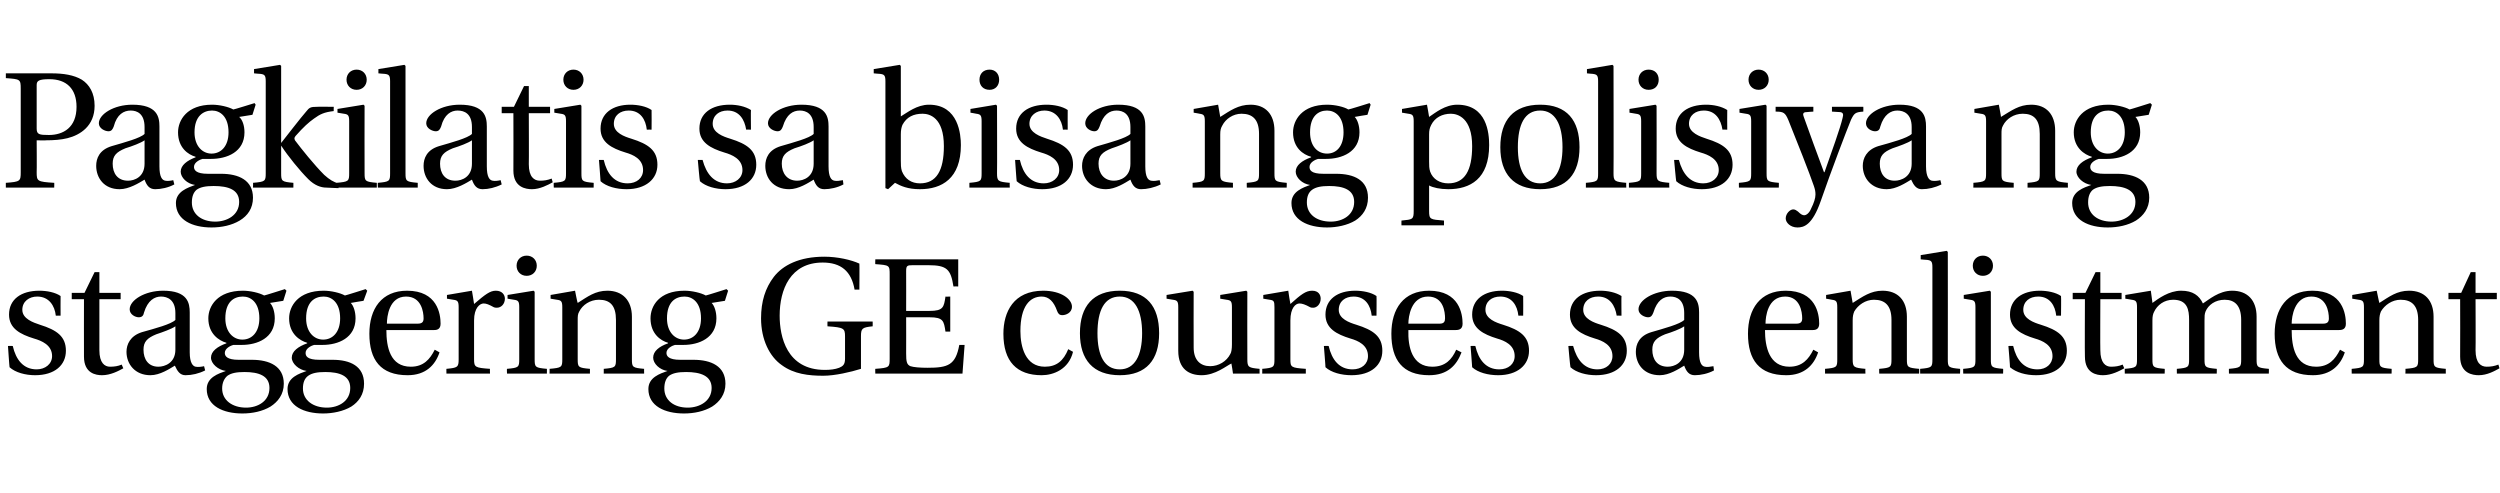 <?xml version="1.0" standalone="no"?>
<!DOCTYPE svg PUBLIC "-//W3C//DTD SVG 1.1//EN" "http://www.w3.org/Graphics/SVG/1.1/DTD/svg11.dtd">
<svg xmlns="http://www.w3.org/2000/svg" version="1.1" width="470.4px" height="92.8px" viewBox="0 -12 470.4 92.8" style="top:-12px">
  <desc>Pagkilatis sa bisa ng polisiya ng staggering GE courses sa enlistment</desc>
  <defs/>
  <g id="Polygon15258">
    <path d="M 2.4 53.1 C 3 55.7 4.4 57.5 6.9 57.5 C 8.5 57.5 9.8 56.5 9.8 55 C 9.8 52.9 7.8 52.1 6.4 51.7 C 3.8 50.9 1.7 49.8 1.7 47.2 C 1.7 44.3 4 42.7 7.4 42.7 C 8.8 42.7 10.4 43 11.4 43.7 C 11.38 43.74 11.4 47.4 11.4 47.4 C 11.4 47.4 10.48 47.37 10.5 47.4 C 10.3 45.5 9.2 43.8 7 43.8 C 5.5 43.8 4.2 44.7 4.2 46.3 C 4.2 48 6.3 48.7 7.5 49.1 C 10.7 50.1 12.4 51.3 12.4 54 C 12.4 56.7 10.3 58.6 6.6 58.6 C 4.8 58.6 2.9 58.1 1.8 57.1 C 1.77 57.13 1.5 53.1 1.5 53.1 C 1.5 53.1 2.36 53.07 2.4 53.1 Z M 13.5 43.1 L 15.9 43.1 L 17.8 39.2 L 18.7 39.2 L 18.7 43.1 L 22.7 43.1 L 22.7 44.3 L 18.7 44.3 C 18.7 44.3 18.69 53.91 18.7 53.9 C 18.7 56.3 19.7 57 20.7 57 C 21.5 57 22.2 56.9 22.9 56.6 C 22.9 56.6 23.2 57.3 23.2 57.3 C 22.3 57.8 20.8 58.6 19.2 58.6 C 18.1 58.6 15.8 58.3 15.8 55.1 C 15.78 55.09 15.8 44.3 15.8 44.3 L 13.5 44.3 L 13.5 43.1 Z M 26.7 50.5 C 29.2 49.8 32.2 49 33 48.2 C 33 48.2 33 46.9 33 46.9 C 33 44.4 31.5 43.8 30.3 43.8 C 29.1 43.8 27.8 44.5 27.1 46.8 C 27 47.3 26.8 47.7 26.1 47.7 C 25.5 47.7 24.4 47.2 24.4 46.2 C 24.4 44.5 27.2 42.7 30.7 42.7 C 35.3 42.7 35.7 45 35.7 46.8 C 35.7 46.8 35.7 54.3 35.7 54.3 C 35.7 56.3 36.3 56.9 36.8 57 C 37.3 57.1 38 57 38.4 56.9 C 38.4 56.9 38.6 57.7 38.6 57.7 C 37.4 58.3 36.1 58.6 34.9 58.6 C 33.9 58.6 33.4 57.9 32.9 56.8 C 31.9 57.4 30.1 58.6 28.3 58.6 C 25.4 58.6 23.8 56.5 23.8 54.2 C 23.8 52.8 24.5 51.2 26.7 50.5 Z M 29.8 57 C 31 57 33 56.3 33 53.8 C 33 53.8 33 49.4 33 49.4 C 32.3 49.9 30.6 50.5 29.4 50.9 C 27.7 51.6 27 52.3 27 53.8 C 27 55.6 27.9 57 29.8 57 Z M 42.5 57.8 C 42.5 57.8 42.5 57.8 42.5 57.8 C 41 57.6 39.7 56.4 39.7 55.3 C 39.7 54.1 40.9 53.2 42.6 52.6 C 42.6 52.6 42.6 52.5 42.6 52.5 C 41.2 52.1 39.2 50.8 39.2 47.9 C 39.2 45.6 40.9 42.7 45.7 42.7 C 47.1 42.7 48.8 43.1 49.7 43.6 C 49.66 43.65 53.6 42.4 53.6 42.4 L 53.9 42.7 L 53.3 44.6 C 53.3 44.6 50.81 44.98 50.8 45 C 51.3 45.5 51.7 46.6 51.7 47.9 C 51.7 51.6 48.4 52.9 45.5 52.9 C 45.1 52.9 44.5 52.9 43.9 52.9 C 43.5 53 42.3 53.5 42.3 54.4 C 42.3 55 42.7 55.7 44.9 55.7 C 44.9 55.7 47.4 55.7 47.4 55.7 C 50.7 55.7 53.4 56.9 53.4 60.2 C 53.4 62.2 52.3 63.6 50.9 64.5 C 49.4 65.4 47.5 65.8 45.6 65.8 C 42 65.8 38.9 64.4 38.9 61.2 C 38.9 59 41.1 58.3 42.5 57.8 Z M 46.3 64.7 C 48.5 64.7 50.7 63.5 50.7 61 C 50.7 58.7 48.7 58 46 58 C 44.5 58 43.5 58.2 42.8 58.7 C 42.2 59.2 41.8 60 41.8 61.1 C 41.8 63.3 43.7 64.7 46.3 64.7 Z M 45.6 51.9 C 47.4 51.9 48.8 50.5 48.8 47.9 C 48.8 44.9 47.2 43.8 45.7 43.8 C 44 43.8 42.4 44.8 42.4 47.9 C 42.4 50.5 43.9 51.9 45.6 51.9 Z M 57.7 57.8 C 57.7 57.8 57.7 57.8 57.7 57.8 C 56.2 57.6 54.9 56.4 54.9 55.3 C 54.9 54.1 56.1 53.2 57.8 52.6 C 57.8 52.6 57.8 52.5 57.8 52.5 C 56.4 52.1 54.4 50.8 54.4 47.9 C 54.4 45.6 56.1 42.7 60.9 42.7 C 62.3 42.7 64 43.1 64.9 43.6 C 64.85 43.65 68.8 42.4 68.8 42.4 L 69.1 42.7 L 68.4 44.6 C 68.4 44.6 66 44.98 66 45 C 66.5 45.5 66.9 46.6 66.9 47.9 C 66.9 51.6 63.6 52.9 60.7 52.9 C 60.3 52.9 59.7 52.9 59.1 52.9 C 58.7 53 57.5 53.5 57.5 54.4 C 57.5 55 57.8 55.7 60.1 55.7 C 60.1 55.7 62.6 55.7 62.6 55.7 C 65.9 55.7 68.5 56.9 68.5 60.2 C 68.5 62.2 67.5 63.6 66.1 64.5 C 64.6 65.4 62.6 65.8 60.8 65.8 C 57.2 65.8 54.1 64.4 54.1 61.2 C 54.1 59 56.3 58.3 57.7 57.8 Z M 61.5 64.7 C 63.7 64.7 65.9 63.5 65.9 61 C 65.9 58.7 63.9 58 61.2 58 C 59.7 58 58.7 58.2 58 58.7 C 57.3 59.2 57 60 57 61.1 C 57 63.3 58.9 64.7 61.5 64.7 Z M 60.8 51.9 C 62.6 51.9 64 50.5 64 47.9 C 64 44.9 62.4 43.8 60.9 43.8 C 59.2 43.8 57.6 44.8 57.6 47.9 C 57.6 50.5 59.1 51.9 60.8 51.9 Z M 76.6 42.7 C 82.3 42.7 82.9 47.1 82.9 48.9 C 82.9 49.9 82.3 50.1 81.7 50.1 C 81.7 50.1 72.7 50.1 72.7 50.1 C 72.7 53.3 73.4 57 77.3 57 C 79.7 57 80.9 55.6 81.8 53.8 C 81.8 53.8 82.7 54.3 82.7 54.3 C 81.9 56.7 80.1 58.6 76.7 58.6 C 71.6 58.6 69.5 55.7 69.5 50.8 C 69.5 46.1 71.8 42.7 76.6 42.7 Z M 78.6 48.9 C 79.5 48.9 79.7 48.5 79.7 47.9 C 79.7 46.7 79.3 43.8 76.4 43.8 C 73.2 43.8 72.8 47.6 72.8 48.9 C 72.8 48.9 78.6 48.9 78.6 48.9 Z M 84 57.4 C 86.1 57.2 86.3 57.1 86.3 55.6 C 86.3 55.6 86.3 45.8 86.3 45.8 C 86.3 44.7 86.1 44.5 85.3 44.4 C 85.31 44.39 84.1 44.2 84.1 44.2 L 84.1 43.5 L 88.8 42.7 C 88.8 42.7 89.22 45.17 89.2 45.2 C 91.3 43.4 92.2 42.7 93.3 42.7 C 94.5 42.7 95 43.5 95 44.2 C 95 45.2 94.3 45.9 93.5 45.9 C 93.4 45.9 93.1 45.9 92.9 45.8 C 92 45.3 91.5 45.1 91 45.1 C 90.3 45.1 89.2 45.9 89.2 48.3 C 89.2 48.3 89.2 55.6 89.2 55.6 C 89.2 57.1 89.4 57.2 92.2 57.4 C 92.16 57.35 92.2 58.3 92.2 58.3 L 84 58.3 C 84 58.3 83.98 57.35 84 57.4 Z M 99.1 36.1 C 100.2 36.1 101 36.9 101 38 C 101 39.1 100.2 39.9 99.1 39.9 C 98 39.9 97.2 39.1 97.2 38 C 97.2 36.9 98 36.1 99.1 36.1 Z M 95.4 57.4 C 97.6 57.2 97.7 57.1 97.7 55.6 C 97.7 55.6 97.7 45.8 97.7 45.8 C 97.7 44.7 97.5 44.5 96.7 44.4 C 96.69 44.39 95.5 44.2 95.5 44.2 L 95.5 43.5 L 100.4 42.7 L 100.6 42.9 C 100.6 42.9 100.59 55.55 100.6 55.6 C 100.6 57.1 100.7 57.2 102.9 57.4 C 102.92 57.35 102.9 58.3 102.9 58.3 L 95.4 58.3 C 95.4 58.3 95.35 57.35 95.4 57.4 Z M 103.4 57.4 C 105.7 57.2 105.8 57.1 105.8 55.6 C 105.8 55.6 105.8 45.8 105.8 45.8 C 105.8 44.7 105.6 44.5 104.8 44.4 C 104.78 44.39 103.6 44.2 103.6 44.2 L 103.6 43.5 L 108.2 42.7 C 108.2 42.7 108.65 45.04 108.7 45 C 110.6 43.8 112 42.7 114.3 42.7 C 117.1 42.7 118.9 44.5 118.9 47.6 C 118.9 47.6 118.9 55.6 118.9 55.6 C 118.9 57.1 119 57.2 121.2 57.4 C 121.18 57.35 121.2 58.3 121.2 58.3 L 113.6 58.3 C 113.6 58.3 113.61 57.35 113.6 57.4 C 115.8 57.2 115.9 57.1 115.9 55.6 C 115.9 55.6 115.9 48.2 115.9 48.2 C 115.9 45.5 114.8 44.4 112.7 44.4 C 111 44.4 109.6 45.4 109 46.6 C 108.7 47.1 108.7 47.5 108.7 48.3 C 108.7 48.3 108.7 55.6 108.7 55.6 C 108.7 57.1 108.8 57.2 111 57.4 C 111.01 57.35 111 58.3 111 58.3 L 103.4 58.3 C 103.4 58.3 103.44 57.35 103.4 57.4 Z M 125.6 57.8 C 125.6 57.8 125.6 57.8 125.6 57.8 C 124.1 57.6 122.9 56.4 122.9 55.3 C 122.9 54.1 124 53.2 125.7 52.6 C 125.7 52.6 125.7 52.5 125.7 52.5 C 124.3 52.1 122.4 50.8 122.4 47.9 C 122.4 45.6 124 42.7 128.8 42.7 C 130.2 42.7 131.9 43.1 132.8 43.6 C 132.77 43.65 136.7 42.4 136.7 42.4 L 137 42.7 L 136.4 44.6 C 136.4 44.6 133.92 44.98 133.9 45 C 134.4 45.5 134.8 46.6 134.8 47.9 C 134.8 51.6 131.5 52.9 128.6 52.9 C 128.2 52.9 127.6 52.9 127 52.9 C 126.6 53 125.4 53.5 125.4 54.4 C 125.4 55 125.8 55.7 128 55.7 C 128 55.7 130.5 55.7 130.5 55.7 C 133.8 55.7 136.5 56.9 136.5 60.2 C 136.5 62.2 135.4 63.6 134 64.5 C 132.5 65.4 130.6 65.8 128.7 65.8 C 125.1 65.8 122 64.4 122 61.2 C 122 59 124.2 58.3 125.6 57.8 Z M 129.4 64.7 C 131.6 64.7 133.9 63.5 133.9 61 C 133.9 58.7 131.8 58 129.1 58 C 127.6 58 126.6 58.2 125.9 58.7 C 125.3 59.2 125 60 125 61.1 C 125 63.3 126.8 64.7 129.4 64.7 Z M 128.7 51.9 C 130.5 51.9 131.9 50.5 131.9 47.9 C 131.9 44.9 130.3 43.8 128.8 43.8 C 127.1 43.8 125.5 44.8 125.5 47.9 C 125.5 50.5 127 51.9 128.7 51.9 Z M 145.6 40.1 C 147.3 37.9 150.4 36.3 155.1 36.3 C 157.6 36.3 160.2 36.9 161.7 37.6 C 161.74 37.6 161.7 42.5 161.7 42.5 C 161.7 42.5 160.81 42.47 160.8 42.5 C 160.2 39 158.2 37.4 154.8 37.4 C 148.7 37.4 146.7 42.5 146.7 47.4 C 146.7 51.3 148 57.6 155.2 57.6 C 156.2 57.6 157.1 57.5 157.9 57.2 C 158.6 56.9 159 56.6 159 55.5 C 159 55.5 159 51.3 159 51.3 C 159 49.8 158.8 49.6 155.7 49.4 C 155.67 49.38 155.7 48.5 155.7 48.5 L 164.2 48.5 C 164.2 48.5 164.22 49.38 164.2 49.4 C 162.2 49.6 162 49.8 162 51.3 C 162 51.3 162 57.4 162 57.4 C 160.1 58 157.1 58.7 154.9 58.7 C 152.2 58.7 149.4 58.4 147.1 56.7 C 144.8 55.1 143.2 51.9 143.2 47.9 C 143.2 44.7 144 42.2 145.6 40.1 Z M 164.7 57.4 C 167.4 57.2 167.4 57.1 167.4 55.4 C 167.4 55.4 167.4 39.7 167.4 39.7 C 167.4 37.9 167.4 37.9 164.7 37.7 C 164.66 37.7 164.7 36.8 164.7 36.8 L 180.3 36.8 L 180.3 41.9 C 180.3 41.9 179.38 41.88 179.4 41.9 C 178.9 38.7 178.2 37.9 174.7 37.9 C 174.7 37.9 171.7 37.9 171.7 37.9 C 170.7 37.9 170.5 38 170.5 39 C 170.52 39 170.5 46.5 170.5 46.5 C 170.5 46.5 174.86 46.5 174.9 46.5 C 177.5 46.5 177.6 45.8 177.9 43.8 C 177.89 43.84 178.8 43.8 178.8 43.8 L 178.8 50.4 C 178.8 50.4 177.89 50.38 177.9 50.4 C 177.6 48.4 177.5 47.7 174.9 47.7 C 174.86 47.68 170.5 47.7 170.5 47.7 C 170.5 47.7 170.52 54.53 170.5 54.5 C 170.5 56 170.6 56.6 171.3 56.9 C 171.9 57.1 173.1 57.2 174.5 57.2 C 178.4 57.2 179.8 56.7 180.5 52.9 C 180.53 52.89 181.5 52.9 181.5 52.9 L 181.1 58.3 L 164.7 58.3 C 164.7 58.3 164.66 57.35 164.7 57.4 Z M 196.3 42.7 C 199.7 42.7 201.7 44.3 201.7 45.7 C 201.7 46.9 200.5 47.3 199.9 47.3 C 199.3 47.3 199.1 47 198.9 46.5 C 198.3 44.8 197.4 43.8 196 43.8 C 193.8 43.8 192 45.6 192 50.3 C 192 53.2 192.9 57 196.6 57 C 198.8 57 200.1 55.9 201 53.7 C 201 53.7 201.9 54.2 201.9 54.2 C 201.1 57.5 198.2 58.6 196 58.6 C 191.3 58.6 188.8 56 188.8 50.8 C 188.8 46.7 190.7 42.7 196.3 42.7 Z M 210.7 42.7 C 215.7 42.7 218.1 45.6 218.1 50.7 C 218.1 55.7 215.7 58.6 210.7 58.6 C 205.7 58.6 203.2 55.7 203.2 50.7 C 203.2 45.6 205.7 42.7 210.7 42.7 Z M 210.7 57.5 C 213.5 57.5 214.9 54.9 214.9 50.7 C 214.9 46.4 213.5 43.8 210.7 43.8 C 207.8 43.8 206.5 46.4 206.5 50.7 C 206.5 54.9 207.8 57.5 210.7 57.5 Z M 219.5 43.5 L 224.4 42.7 L 224.6 42.9 C 224.6 42.9 224.57 53.41 224.6 53.4 C 224.6 55.8 225.9 56.9 227.7 56.9 C 229.3 56.9 230.8 56 231.5 54.6 C 231.7 54.3 231.8 53.6 231.8 52.8 C 231.8 52.8 231.8 45.8 231.8 45.8 C 231.8 44.7 231.6 44.5 230.8 44.4 C 230.77 44.39 229.6 44.2 229.6 44.2 L 229.6 43.5 L 234.5 42.7 L 234.7 42.9 C 234.7 42.9 234.67 55.55 234.7 55.6 C 234.7 57.1 234.9 57.2 237 57.4 C 237 57.35 237 58.3 237 58.3 L 232 58.3 C 232 58.3 231.73 56.39 231.7 56.4 C 230.8 56.8 228.7 58.6 226.1 58.6 C 223.8 58.6 221.7 57.5 221.7 54 C 221.7 54 221.7 45.8 221.7 45.8 C 221.7 44.7 221.5 44.5 220.7 44.4 C 220.66 44.39 219.5 44.2 219.5 44.2 L 219.5 43.5 Z M 237.5 57.4 C 239.7 57.2 239.8 57.1 239.8 55.6 C 239.8 55.6 239.8 45.8 239.8 45.8 C 239.8 44.7 239.7 44.5 238.9 44.4 C 238.86 44.39 237.7 44.2 237.7 44.2 L 237.7 43.5 L 242.4 42.7 C 242.4 42.7 242.76 45.17 242.8 45.2 C 244.8 43.4 245.7 42.7 246.9 42.7 C 248.1 42.7 248.5 43.5 248.5 44.2 C 248.5 45.2 247.8 45.9 247.1 45.9 C 246.9 45.9 246.7 45.9 246.5 45.8 C 245.6 45.3 245 45.1 244.5 45.1 C 243.8 45.1 242.8 45.9 242.8 48.3 C 242.8 48.3 242.8 55.6 242.8 55.6 C 242.8 57.1 242.9 57.2 245.7 57.4 C 245.71 57.35 245.7 58.3 245.7 58.3 L 237.5 58.3 C 237.5 58.3 237.52 57.35 237.5 57.4 Z M 250 53.1 C 250.6 55.7 252 57.5 254.5 57.5 C 256.2 57.5 257.4 56.5 257.4 55 C 257.4 52.9 255.5 52.1 254.1 51.7 C 251.5 50.9 249.4 49.8 249.4 47.2 C 249.4 44.3 251.7 42.7 255 42.7 C 256.4 42.7 258 43 259 43.7 C 259.04 43.74 259 47.4 259 47.4 C 259 47.4 258.14 47.37 258.1 47.4 C 257.9 45.5 256.9 43.8 254.7 43.8 C 253.1 43.8 251.9 44.7 251.9 46.3 C 251.9 48 253.9 48.7 255.2 49.1 C 258.4 50.1 260.1 51.3 260.1 54 C 260.1 56.7 258 58.6 254.3 58.6 C 252.4 58.6 250.5 58.1 249.4 57.1 C 249.43 57.13 249.1 53.1 249.1 53.1 C 249.1 53.1 250.02 53.07 250 53.1 Z M 268.9 42.7 C 274.6 42.7 275.2 47.1 275.2 48.9 C 275.2 49.9 274.6 50.1 273.9 50.1 C 273.9 50.1 265 50.1 265 50.1 C 264.9 53.3 265.7 57 269.5 57 C 272 57 273.2 55.6 274 53.8 C 274 53.8 275 54.3 275 54.3 C 274.1 56.7 272.4 58.6 268.9 58.6 C 263.9 58.6 261.8 55.7 261.8 50.8 C 261.8 46.1 264.1 42.7 268.9 42.7 Z M 270.9 48.9 C 271.7 48.9 271.9 48.5 271.9 47.9 C 271.9 46.7 271.6 43.8 268.7 43.8 C 265.5 43.8 265 47.6 265 48.9 C 265 48.9 270.9 48.9 270.9 48.9 Z M 277.6 53.1 C 278.2 55.7 279.6 57.5 282.1 57.5 C 283.8 57.5 285 56.5 285 55 C 285 52.9 283.1 52.1 281.7 51.7 C 279.1 50.9 277 49.8 277 47.2 C 277 44.3 279.3 42.7 282.6 42.7 C 284 42.7 285.6 43 286.6 43.7 C 286.63 43.74 286.6 47.4 286.6 47.4 C 286.6 47.4 285.73 47.37 285.7 47.4 C 285.5 45.5 284.5 43.8 282.3 43.8 C 280.7 43.8 279.5 44.7 279.5 46.3 C 279.5 48 281.5 48.7 282.8 49.1 C 286 50.1 287.7 51.3 287.7 54 C 287.7 56.7 285.5 58.6 281.9 58.6 C 280 58.6 278.1 58.1 277 57.1 C 277.02 57.13 276.7 53.1 276.7 53.1 C 276.7 53.1 277.61 53.07 277.6 53.1 Z M 296 53.1 C 296.7 55.7 298.1 57.5 300.6 57.5 C 302.2 57.5 303.4 56.5 303.4 55 C 303.4 52.9 301.5 52.1 300.1 51.7 C 297.5 50.9 295.4 49.8 295.4 47.2 C 295.4 44.3 297.7 42.7 301.1 42.7 C 302.5 42.7 304 43 305.1 43.7 C 305.06 43.74 305.1 47.4 305.1 47.4 C 305.1 47.4 304.16 47.37 304.2 47.4 C 303.9 45.5 302.9 43.8 300.7 43.8 C 299.1 43.8 297.9 44.7 297.9 46.3 C 297.9 48 299.9 48.7 301.2 49.1 C 304.4 50.1 306.1 51.3 306.1 54 C 306.1 56.7 304 58.6 300.3 58.6 C 298.5 58.6 296.6 58.1 295.5 57.1 C 295.45 57.13 295.1 53.1 295.1 53.1 C 295.1 53.1 296.04 53.07 296 53.1 Z M 310.7 50.5 C 313.1 49.8 316.1 49 316.9 48.2 C 316.9 48.2 316.9 46.9 316.9 46.9 C 316.9 44.4 315.5 43.8 314.3 43.8 C 313 43.8 311.8 44.5 311.1 46.8 C 310.9 47.3 310.7 47.7 310.1 47.7 C 309.5 47.7 308.3 47.2 308.3 46.2 C 308.3 44.5 311.1 42.7 314.6 42.7 C 319.3 42.7 319.7 45 319.7 46.8 C 319.7 46.8 319.7 54.3 319.7 54.3 C 319.7 56.3 320.2 56.9 320.8 57 C 321.2 57.1 321.9 57 322.4 56.9 C 322.4 56.9 322.5 57.7 322.5 57.7 C 321.4 58.3 320 58.6 318.9 58.6 C 317.8 58.6 317.3 57.9 316.9 56.8 C 315.9 57.4 314.1 58.6 312.3 58.6 C 309.3 58.6 307.8 56.5 307.8 54.2 C 307.8 52.8 308.4 51.2 310.7 50.5 Z M 313.8 57 C 315 57 316.9 56.3 316.9 53.8 C 316.9 53.8 316.9 49.4 316.9 49.4 C 316.2 49.9 314.6 50.5 313.3 50.9 C 311.6 51.6 310.9 52.3 310.9 53.8 C 310.9 55.6 311.8 57 313.8 57 Z M 336 42.7 C 341.7 42.7 342.3 47.1 342.3 48.9 C 342.3 49.9 341.7 50.1 341.1 50.1 C 341.1 50.1 332.1 50.1 332.1 50.1 C 332.1 53.3 332.9 57 336.7 57 C 339.1 57 340.3 55.6 341.2 53.8 C 341.2 53.8 342.1 54.3 342.1 54.3 C 341.3 56.7 339.5 58.6 336.1 58.6 C 331 58.6 328.9 55.7 328.9 50.8 C 328.9 46.1 331.2 42.7 336 42.7 Z M 338 48.9 C 338.9 48.9 339.1 48.5 339.1 47.9 C 339.1 46.7 338.7 43.8 335.9 43.8 C 332.6 43.8 332.2 47.6 332.2 48.9 C 332.2 48.9 338 48.9 338 48.9 Z M 343.4 57.4 C 345.6 57.2 345.7 57.1 345.7 55.6 C 345.7 55.6 345.7 45.8 345.7 45.8 C 345.7 44.7 345.5 44.5 344.7 44.4 C 344.73 44.39 343.6 44.2 343.6 44.2 L 343.6 43.5 L 348.2 42.7 C 348.2 42.7 348.6 45.04 348.6 45 C 350.5 43.8 352 42.7 354.2 42.7 C 357.1 42.7 358.8 44.5 358.8 47.6 C 358.8 47.6 358.8 55.6 358.8 55.6 C 358.8 57.1 358.9 57.2 361.1 57.4 C 361.13 57.35 361.1 58.3 361.1 58.3 L 353.6 58.3 C 353.6 58.3 353.56 57.35 353.6 57.4 C 355.8 57.2 355.9 57.1 355.9 55.6 C 355.9 55.6 355.9 48.2 355.9 48.2 C 355.9 45.5 354.7 44.4 352.6 44.4 C 351 44.4 349.6 45.4 348.9 46.6 C 348.7 47.1 348.6 47.5 348.6 48.3 C 348.6 48.3 348.6 55.6 348.6 55.6 C 348.6 57.1 348.8 57.2 351 57.4 C 350.96 57.35 351 58.3 351 58.3 L 343.4 58.3 C 343.4 58.3 343.4 57.35 343.4 57.4 Z M 361.3 57.4 C 363.5 57.2 363.6 57.1 363.6 55.6 C 363.6 55.6 363.6 38.3 363.6 38.3 C 363.6 37.2 363.4 37 362.6 36.9 C 362.62 36.92 361.4 36.8 361.4 36.8 L 361.4 36 L 366.3 35.2 L 366.5 35.4 C 366.5 35.4 366.52 55.55 366.5 55.6 C 366.5 57.1 366.6 57.2 368.8 57.4 C 368.85 57.35 368.8 58.3 368.8 58.3 L 361.3 58.3 C 361.3 58.3 361.28 57.35 361.3 57.4 Z M 373.1 36.1 C 374.2 36.1 375 36.9 375 38 C 375 39.1 374.2 39.9 373.1 39.9 C 372 39.9 371.2 39.1 371.2 38 C 371.2 36.9 372 36.1 373.1 36.1 Z M 369.4 57.4 C 371.6 57.2 371.7 57.1 371.7 55.6 C 371.7 55.6 371.7 45.8 371.7 45.8 C 371.7 44.7 371.5 44.5 370.7 44.4 C 370.71 44.39 369.5 44.2 369.5 44.2 L 369.5 43.5 L 374.4 42.7 L 374.6 42.9 C 374.6 42.9 374.61 55.55 374.6 55.6 C 374.6 57.1 374.7 57.2 376.9 57.4 C 376.94 57.35 376.9 58.3 376.9 58.3 L 369.4 58.3 C 369.4 58.3 369.37 57.35 369.4 57.4 Z M 378.8 53.1 C 379.4 55.7 380.8 57.5 383.4 57.5 C 385 57.5 386.2 56.5 386.2 55 C 386.2 52.9 384.3 52.1 382.9 51.7 C 380.3 50.9 378.2 49.8 378.2 47.2 C 378.2 44.3 380.5 42.7 383.8 42.7 C 385.2 42.7 386.8 43 387.8 43.7 C 387.85 43.74 387.8 47.4 387.8 47.4 C 387.8 47.4 386.95 47.37 386.9 47.4 C 386.7 45.5 385.7 43.8 383.5 43.8 C 381.9 43.8 380.7 44.7 380.7 46.3 C 380.7 48 382.7 48.7 384 49.1 C 387.2 50.1 388.9 51.3 388.9 54 C 388.9 56.7 386.8 58.6 383.1 58.6 C 381.2 58.6 379.4 58.1 378.2 57.1 C 378.24 57.13 377.9 53.1 377.9 53.1 C 377.9 53.1 378.83 53.07 378.8 53.1 Z M 390 43.1 L 392.4 43.1 L 394.3 39.2 L 395.2 39.2 L 395.2 43.1 L 399.2 43.1 L 399.2 44.3 L 395.2 44.3 C 395.2 44.3 395.16 53.91 395.2 53.9 C 395.2 56.3 396.2 57 397.2 57 C 398 57 398.7 56.9 399.4 56.6 C 399.4 56.6 399.7 57.3 399.7 57.3 C 398.8 57.8 397.3 58.6 395.7 58.6 C 394.6 58.6 392.3 58.3 392.3 55.1 C 392.25 55.09 392.3 44.3 392.3 44.3 L 390 44.3 L 390 43.1 Z M 399.8 57.4 C 402 57.2 402.1 57.1 402.1 55.6 C 402.1 55.6 402.1 45.8 402.1 45.8 C 402.1 44.7 401.9 44.5 401.1 44.4 C 401.12 44.39 399.9 44.2 399.9 44.2 L 399.9 43.5 L 404.7 42.7 C 404.7 42.7 405.02 45.04 405 45 C 406.1 44.2 408.1 42.7 410.4 42.7 C 412.6 42.7 413.8 43.6 414.5 45.1 C 415.6 44.4 417.5 42.7 420 42.7 C 422.9 42.7 424.6 44.5 424.6 47.6 C 424.6 47.6 424.6 55.6 424.6 55.6 C 424.6 57.1 424.7 57.2 426.9 57.4 C 426.94 57.35 426.9 58.3 426.9 58.3 L 419.4 58.3 C 419.4 58.3 419.38 57.35 419.4 57.4 C 421.6 57.2 421.7 57.1 421.7 55.6 C 421.7 55.6 421.7 48.2 421.7 48.2 C 421.7 45.5 420.5 44.4 418.6 44.4 C 416.8 44.4 415.5 45.4 415 46.6 C 414.8 47.1 414.8 47.5 414.8 48.3 C 414.8 48.3 414.8 55.6 414.8 55.6 C 414.8 57.1 414.9 57.2 417.1 57.4 C 417.14 57.35 417.1 58.3 417.1 58.3 L 409.6 58.3 C 409.6 58.3 409.58 57.35 409.6 57.4 C 411.8 57.2 411.9 57.1 411.9 55.6 C 411.9 55.6 411.9 48.2 411.9 48.2 C 411.9 46.3 411.6 44.4 408.9 44.4 C 407.2 44.4 405.9 45.4 405.3 46.7 C 405.1 47.1 405 47.5 405 48.3 C 405 48.3 405 55.6 405 55.6 C 405 57.1 405.1 57.2 407.3 57.4 C 407.35 57.35 407.3 58.3 407.3 58.3 L 399.8 58.3 C 399.8 58.3 399.78 57.35 399.8 57.4 Z M 435.1 42.7 C 440.8 42.7 441.4 47.1 441.4 48.9 C 441.4 49.9 440.8 50.1 440.1 50.1 C 440.1 50.1 431.2 50.1 431.2 50.1 C 431.2 53.3 431.9 57 435.8 57 C 438.2 57 439.4 55.6 440.3 53.8 C 440.3 53.8 441.2 54.3 441.2 54.3 C 440.4 56.7 438.6 58.6 435.2 58.6 C 430.1 58.6 428 55.7 428 50.8 C 428 46.1 430.3 42.7 435.1 42.7 Z M 437.1 48.9 C 438 48.9 438.2 48.5 438.2 47.9 C 438.2 46.7 437.8 43.8 434.9 43.8 C 431.7 43.8 431.2 47.6 431.2 48.9 C 431.2 48.9 437.1 48.9 437.1 48.9 Z M 442.5 57.4 C 444.7 57.2 444.8 57.1 444.8 55.6 C 444.8 55.6 444.8 45.8 444.8 45.8 C 444.8 44.7 444.6 44.5 443.8 44.4 C 443.8 44.39 442.6 44.2 442.6 44.2 L 442.6 43.5 L 447.2 42.7 C 447.2 42.7 447.68 45.04 447.7 45 C 449.6 43.8 451 42.7 453.3 42.7 C 456.2 42.7 457.9 44.5 457.9 47.6 C 457.9 47.6 457.9 55.6 457.9 55.6 C 457.9 57.1 458 57.2 460.2 57.4 C 460.2 57.35 460.2 58.3 460.2 58.3 L 452.6 58.3 C 452.6 58.3 452.64 57.35 452.6 57.4 C 454.9 57.2 455 57.1 455 55.6 C 455 55.6 455 48.2 455 48.2 C 455 45.5 453.8 44.4 451.7 44.4 C 450.1 44.4 448.7 45.4 448 46.6 C 447.8 47.1 447.7 47.5 447.7 48.3 C 447.7 48.3 447.7 55.6 447.7 55.6 C 447.7 57.1 447.8 57.2 450 57.4 C 450.03 57.35 450 58.3 450 58.3 L 442.5 58.3 C 442.5 58.3 442.47 57.35 442.5 57.4 Z M 460.7 43.1 L 463.1 43.1 L 464.9 39.2 L 465.8 39.2 L 465.8 43.1 L 469.8 43.1 L 469.8 44.3 L 465.8 44.3 C 465.8 44.3 465.84 53.91 465.8 53.9 C 465.8 56.3 466.8 57 467.9 57 C 468.7 57 469.3 56.9 470.1 56.6 C 470.1 56.6 470.3 57.3 470.3 57.3 C 469.4 57.8 468 58.6 466.4 58.6 C 465.3 58.6 462.9 58.3 462.9 55.1 C 462.93 55.09 462.9 44.3 462.9 44.3 L 460.7 44.3 L 460.7 43.1 Z " stroke="none" fill="#000"/>
  </g>
  <g id="Polygon15257">
    <path d="M 1.1 22.4 C 3.8 22.2 3.9 22.1 3.9 20.4 C 3.9 20.4 3.9 4.7 3.9 4.7 C 3.9 2.9 3.8 2.9 1.1 2.7 C 1.09 2.7 1.1 1.8 1.1 1.8 C 1.1 1.8 9.73 1.8 9.7 1.8 C 11.9 1.8 13.9 2.1 15.4 3 C 16.8 3.9 17.8 5.5 17.8 7.9 C 17.8 11.7 15.1 13.4 12.7 14 C 11.5 14.3 10.1 14.4 8.7 14.4 C 8.71 14.45 6.9 14.4 6.9 14.4 C 6.9 14.4 6.94 20.37 6.9 20.4 C 6.9 22.1 7 22.2 10.2 22.4 C 10.23 22.35 10.2 23.3 10.2 23.3 L 1.1 23.3 C 1.1 23.3 1.09 22.35 1.1 22.4 Z M 9.2 13.4 C 11.9 13.4 14.4 12 14.4 8.1 C 14.4 4.7 12.5 2.9 9.3 2.9 C 7.3 2.9 6.9 3.2 6.9 4 C 6.9 4 6.9 12.2 6.9 12.2 C 6.9 13.3 7.4 13.4 9.2 13.4 Z M 21 15.5 C 23.4 14.8 26.4 14 27.2 13.2 C 27.2 13.2 27.2 11.9 27.2 11.9 C 27.2 9.4 25.8 8.8 24.6 8.8 C 23.3 8.8 22 9.5 21.4 11.8 C 21.2 12.3 21 12.7 20.4 12.7 C 19.8 12.7 18.6 12.2 18.6 11.2 C 18.6 9.5 21.4 7.7 24.9 7.7 C 29.6 7.7 30 10 30 11.8 C 30 11.8 30 19.3 30 19.3 C 30 21.3 30.5 21.9 31.1 22 C 31.5 22.1 32.2 22 32.6 21.9 C 32.6 21.9 32.8 22.7 32.8 22.7 C 31.7 23.3 30.3 23.6 29.2 23.6 C 28.1 23.6 27.6 22.9 27.2 21.8 C 26.2 22.4 24.3 23.6 22.5 23.6 C 19.6 23.6 18.1 21.5 18.1 19.2 C 18.1 17.8 18.7 16.2 21 15.5 Z M 24.1 22 C 25.3 22 27.2 21.3 27.2 18.8 C 27.2 18.8 27.2 14.4 27.2 14.4 C 26.5 14.9 24.9 15.5 23.6 15.9 C 21.9 16.6 21.2 17.3 21.2 18.8 C 21.2 20.6 22.1 22 24.1 22 Z M 36.7 22.8 C 36.7 22.8 36.7 22.8 36.7 22.8 C 35.2 22.6 34 21.4 34 20.3 C 34 19.1 35.2 18.2 36.8 17.6 C 36.8 17.6 36.8 17.5 36.8 17.5 C 35.4 17.1 33.5 15.8 33.5 12.9 C 33.5 10.6 35.2 7.7 39.9 7.7 C 41.3 7.7 43 8.1 43.9 8.6 C 43.9 8.65 47.9 7.4 47.9 7.4 L 48.1 7.7 L 47.5 9.6 C 47.5 9.6 45.04 9.98 45 10 C 45.6 10.5 46 11.6 46 12.9 C 46 16.6 42.7 17.9 39.7 17.9 C 39.4 17.9 38.7 17.9 38.1 17.9 C 37.7 18 36.5 18.5 36.5 19.4 C 36.5 20 36.9 20.7 39.1 20.7 C 39.1 20.7 41.6 20.7 41.6 20.7 C 44.9 20.7 47.6 21.9 47.6 25.2 C 47.6 27.2 46.6 28.6 45.1 29.5 C 43.6 30.4 41.7 30.8 39.8 30.8 C 36.2 30.8 33.1 29.4 33.1 26.2 C 33.1 24 35.4 23.3 36.7 22.8 Z M 40.5 29.7 C 42.7 29.7 45 28.5 45 26 C 45 23.7 43 23 40.2 23 C 38.7 23 37.7 23.2 37 23.7 C 36.4 24.2 36.1 25 36.1 26.1 C 36.1 28.3 37.9 29.7 40.5 29.7 Z M 39.8 16.9 C 41.6 16.9 43 15.5 43 12.9 C 43 9.9 41.4 8.8 39.9 8.8 C 38.3 8.8 36.6 9.8 36.6 12.9 C 36.6 15.5 38.1 16.9 39.8 16.9 Z M 47.6 22.4 C 49.9 22.2 50 22.1 50 20.6 C 50 20.6 50 3.3 50 3.3 C 50 2.2 49.8 2 49 1.9 C 48.98 1.92 47.8 1.8 47.8 1.8 L 47.8 1 L 52.7 0.2 L 52.9 0.4 L 52.9 14.9 C 52.9 14.9 52.95 14.94 52.9 14.9 C 53.7 13.9 56.7 10 57.6 9 C 58.2 8.2 58.5 8.1 59.6 8.1 C 59.58 8.06 62.8 8.1 62.8 8.1 C 62.8 8.1 62.77 8.93 62.8 8.9 C 61 9.1 60.2 9.5 59.1 10.3 C 58.1 11 57.1 11.9 55.6 13.6 C 55.3 14 55.4 14.1 55.5 14.4 C 56.7 16 59.1 19 61 20.9 C 62 21.8 62.8 22.3 63.7 22.5 C 63.7 22.54 63.7 23.4 63.7 23.4 C 63.7 23.4 61.38 23.31 61.4 23.3 C 60.4 23.3 59.2 22.9 58 21.7 C 56.4 20.1 54.2 17.4 52.9 15.4 C 52.95 15.38 52.9 15.4 52.9 15.4 C 52.9 15.4 52.89 20.55 52.9 20.6 C 52.9 22.1 53 22.2 55.2 22.4 C 55.21 22.35 55.2 23.3 55.2 23.3 L 47.6 23.3 C 47.6 23.3 47.65 22.35 47.6 22.4 Z M 67.1 1.1 C 68.2 1.1 69 1.9 69 3 C 69 4.1 68.2 4.9 67.1 4.9 C 66 4.9 65.2 4.1 65.2 3 C 65.2 1.9 66 1.1 67.1 1.1 Z M 63.3 22.4 C 65.6 22.2 65.7 22.1 65.7 20.6 C 65.7 20.6 65.7 10.8 65.7 10.8 C 65.7 9.7 65.5 9.5 64.7 9.4 C 64.66 9.39 63.5 9.2 63.5 9.2 L 63.5 8.5 L 68.4 7.7 L 68.6 7.9 C 68.6 7.9 68.57 20.55 68.6 20.6 C 68.6 22.1 68.7 22.2 70.9 22.4 C 70.9 22.35 70.9 23.3 70.9 23.3 L 63.3 23.3 C 63.3 23.3 63.33 22.35 63.3 22.4 Z M 71.1 22.4 C 73.3 22.2 73.4 22.1 73.4 20.6 C 73.4 20.6 73.4 3.3 73.4 3.3 C 73.4 2.2 73.2 2 72.4 1.9 C 72.38 1.92 71.2 1.8 71.2 1.8 L 71.2 1 L 76.1 0.2 L 76.3 0.4 C 76.3 0.4 76.29 20.55 76.3 20.6 C 76.3 22.1 76.4 22.2 78.6 22.4 C 78.61 22.35 78.6 23.3 78.6 23.3 L 71.1 23.3 C 71.1 23.3 71.05 22.35 71.1 22.4 Z M 82.6 15.5 C 85 14.8 88 14 88.8 13.2 C 88.8 13.2 88.8 11.9 88.8 11.9 C 88.8 9.4 87.4 8.8 86.1 8.8 C 84.9 8.8 83.6 9.5 83 11.8 C 82.8 12.3 82.6 12.7 82 12.7 C 81.4 12.7 80.2 12.2 80.2 11.2 C 80.2 9.5 83 7.7 86.5 7.7 C 91.2 7.7 91.6 10 91.6 11.8 C 91.6 11.8 91.6 19.3 91.6 19.3 C 91.6 21.3 92.1 21.9 92.7 22 C 93.1 22.1 93.8 22 94.2 21.9 C 94.2 21.9 94.4 22.7 94.4 22.7 C 93.2 23.3 91.9 23.6 90.8 23.6 C 89.7 23.6 89.2 22.9 88.8 21.8 C 87.8 22.4 85.9 23.6 84.1 23.6 C 81.2 23.6 79.7 21.5 79.7 19.2 C 79.7 17.8 80.3 16.2 82.6 15.5 Z M 85.7 22 C 86.9 22 88.8 21.3 88.8 18.8 C 88.8 18.8 88.8 14.4 88.8 14.4 C 88.1 14.9 86.5 15.5 85.2 15.9 C 83.5 16.6 82.8 17.3 82.8 18.8 C 82.8 20.6 83.7 22 85.7 22 Z M 94.4 8.1 L 96.7 8.1 L 98.6 4.2 L 99.5 4.2 L 99.5 8.1 L 103.5 8.1 L 103.5 9.3 L 99.5 9.3 C 99.5 9.3 99.54 18.91 99.5 18.9 C 99.5 21.3 100.5 22 101.6 22 C 102.4 22 103 21.9 103.8 21.6 C 103.8 21.6 104 22.3 104 22.3 C 103.1 22.8 101.6 23.6 100.1 23.6 C 99 23.6 96.6 23.3 96.6 20.1 C 96.63 20.09 96.6 9.3 96.6 9.3 L 94.4 9.3 L 94.4 8.1 Z M 107.9 1.1 C 109 1.1 109.8 1.9 109.8 3 C 109.8 4.1 109 4.9 107.9 4.9 C 106.8 4.9 106 4.1 106 3 C 106 1.9 106.8 1.1 107.9 1.1 Z M 104.2 22.4 C 106.4 22.2 106.5 22.1 106.5 20.6 C 106.5 20.6 106.5 10.8 106.5 10.8 C 106.5 9.7 106.3 9.5 105.5 9.4 C 105.49 9.39 104.3 9.2 104.3 9.2 L 104.3 8.5 L 109.2 7.7 L 109.4 7.9 C 109.4 7.9 109.4 20.55 109.4 20.6 C 109.4 22.1 109.5 22.2 111.7 22.4 C 111.72 22.35 111.7 23.3 111.7 23.3 L 104.2 23.3 C 104.2 23.3 104.16 22.35 104.2 22.4 Z M 113.6 18.1 C 114.2 20.7 115.6 22.5 118.1 22.5 C 119.8 22.5 121 21.5 121 20 C 121 17.9 119.1 17.1 117.7 16.7 C 115.1 15.9 113 14.8 113 12.2 C 113 9.3 115.3 7.7 118.6 7.7 C 120 7.7 121.6 8 122.6 8.7 C 122.63 8.74 122.6 12.4 122.6 12.4 C 122.6 12.4 121.73 12.37 121.7 12.4 C 121.5 10.5 120.5 8.8 118.3 8.8 C 116.7 8.8 115.5 9.7 115.5 11.3 C 115.5 13 117.5 13.7 118.8 14.1 C 122 15.1 123.7 16.3 123.7 19 C 123.7 21.7 121.5 23.6 117.9 23.6 C 116 23.6 114.1 23.1 113 22.1 C 113.02 22.13 112.7 18.1 112.7 18.1 C 112.7 18.1 113.61 18.07 113.6 18.1 Z M 132.2 18.1 C 132.9 20.7 134.3 22.5 136.8 22.5 C 138.4 22.5 139.7 21.5 139.7 20 C 139.7 17.9 137.7 17.1 136.3 16.7 C 133.7 15.9 131.6 14.8 131.6 12.2 C 131.6 9.3 133.9 7.7 137.3 7.7 C 138.7 7.7 140.2 8 141.3 8.7 C 141.26 8.74 141.3 12.4 141.3 12.4 C 141.3 12.4 140.36 12.37 140.4 12.4 C 140.1 10.5 139.1 8.8 136.9 8.8 C 135.3 8.8 134.1 9.7 134.1 11.3 C 134.1 13 136.1 13.7 137.4 14.1 C 140.6 15.1 142.3 16.3 142.3 19 C 142.3 21.7 140.2 23.6 136.5 23.6 C 134.7 23.6 132.8 23.1 131.7 22.1 C 131.65 22.13 131.3 18.1 131.3 18.1 C 131.3 18.1 132.24 18.07 132.2 18.1 Z M 146.9 15.5 C 149.3 14.8 152.3 14 153.1 13.2 C 153.1 13.2 153.1 11.9 153.1 11.9 C 153.1 9.4 151.7 8.8 150.5 8.8 C 149.2 8.8 148 9.5 147.3 11.8 C 147.1 12.3 146.9 12.7 146.3 12.7 C 145.7 12.7 144.5 12.2 144.5 11.2 C 144.5 9.5 147.3 7.7 150.8 7.7 C 155.5 7.7 155.9 10 155.9 11.8 C 155.9 11.8 155.9 19.3 155.9 19.3 C 155.9 21.3 156.4 21.9 157 22 C 157.4 22.1 158.1 22 158.6 21.9 C 158.6 21.9 158.7 22.7 158.7 22.7 C 157.6 23.3 156.2 23.6 155.1 23.6 C 154 23.6 153.5 22.9 153.1 21.8 C 152.1 22.4 150.3 23.6 148.5 23.6 C 145.5 23.6 144 21.5 144 19.2 C 144 17.8 144.6 16.2 146.9 15.5 Z M 150 22 C 151.2 22 153.1 21.3 153.1 18.8 C 153.1 18.8 153.1 14.4 153.1 14.4 C 152.4 14.9 150.8 15.5 149.5 15.9 C 147.8 16.6 147.1 17.3 147.1 18.8 C 147.1 20.6 148.1 22 150 22 Z M 164.4 1 L 169.3 0.2 L 169.5 0.4 C 169.5 0.4 169.5 9.89 169.5 9.9 C 170.7 9.2 172.5 7.7 174.8 7.7 C 180.4 7.7 180.8 13.4 180.8 15.3 C 180.8 21.6 177.2 23.6 173.1 23.6 C 170.8 23.6 169.5 23 168.4 22.4 C 168.39 22.41 167.1 23.6 167.1 23.6 L 166.6 23.4 C 166.6 23.4 166.59 3.35 166.6 3.3 C 166.6 2.2 166.4 2 165.6 1.9 C 165.6 1.92 164.4 1.8 164.4 1.8 L 164.4 1 Z M 169.7 20.2 C 170.3 21.7 171.5 22.5 173.1 22.5 C 176.2 22.5 177.6 20.1 177.6 15.5 C 177.6 10.1 174.9 9.4 173.6 9.4 C 171.9 9.4 170.6 10 169.8 11.5 C 169.6 12 169.5 12.5 169.5 13.3 C 169.5 13.3 169.5 18.2 169.5 18.2 C 169.5 18.9 169.5 19.6 169.7 20.2 Z M 186.2 1.1 C 187.3 1.1 188 1.9 188 3 C 188 4.1 187.3 4.9 186.2 4.9 C 185 4.9 184.3 4.1 184.3 3 C 184.3 1.9 185 1.1 186.2 1.1 Z M 182.4 22.4 C 184.6 22.2 184.7 22.1 184.7 20.6 C 184.7 20.6 184.7 10.8 184.7 10.8 C 184.7 9.7 184.5 9.5 183.7 9.4 C 183.73 9.39 182.6 9.2 182.6 9.2 L 182.6 8.5 L 187.4 7.7 L 187.6 7.9 C 187.6 7.9 187.64 20.55 187.6 20.6 C 187.6 22.1 187.8 22.2 190 22.4 C 189.96 22.35 190 23.3 190 23.3 L 182.4 23.3 C 182.4 23.3 182.4 22.35 182.4 22.4 Z M 191.9 18.1 C 192.5 20.7 193.9 22.5 196.4 22.5 C 198 22.5 199.3 21.5 199.3 20 C 199.3 17.9 197.3 17.1 195.9 16.7 C 193.3 15.9 191.2 14.8 191.2 12.2 C 191.2 9.3 193.5 7.7 196.9 7.7 C 198.3 7.7 199.9 8 200.9 8.7 C 200.88 8.74 200.9 12.4 200.9 12.4 C 200.9 12.4 199.98 12.37 200 12.4 C 199.8 10.5 198.7 8.8 196.5 8.8 C 195 8.8 193.7 9.7 193.7 11.3 C 193.7 13 195.8 13.7 197 14.1 C 200.2 15.1 201.9 16.3 201.9 19 C 201.9 21.7 199.8 23.6 196.1 23.6 C 194.3 23.6 192.4 23.1 191.3 22.1 C 191.27 22.13 191 18.1 191 18.1 C 191 18.1 191.85 18.07 191.9 18.1 Z M 206.5 15.5 C 208.9 14.8 211.9 14 212.7 13.2 C 212.7 13.2 212.7 11.9 212.7 11.9 C 212.7 9.4 211.3 8.8 210.1 8.8 C 208.8 8.8 207.6 9.5 206.9 11.8 C 206.7 12.3 206.5 12.7 205.9 12.7 C 205.3 12.7 204.2 12.2 204.2 11.2 C 204.2 9.5 206.9 7.7 210.4 7.7 C 215.1 7.7 215.5 10 215.5 11.8 C 215.5 11.8 215.5 19.3 215.5 19.3 C 215.5 21.3 216 21.9 216.6 22 C 217.1 22.1 217.7 22 218.2 21.9 C 218.2 21.9 218.4 22.7 218.4 22.7 C 217.2 23.3 215.8 23.6 214.7 23.6 C 213.6 23.6 213.1 22.9 212.7 21.8 C 211.7 22.4 209.9 23.6 208.1 23.6 C 205.2 23.6 203.6 21.5 203.6 19.2 C 203.6 17.8 204.3 16.2 206.5 15.5 Z M 209.6 22 C 210.8 22 212.7 21.3 212.7 18.8 C 212.7 18.8 212.7 14.4 212.7 14.4 C 212 14.9 210.4 15.5 209.2 15.9 C 207.4 16.6 206.7 17.3 206.7 18.8 C 206.7 20.6 207.7 22 209.6 22 Z M 224.4 22.4 C 226.6 22.2 226.7 22.1 226.7 20.6 C 226.7 20.6 226.7 10.8 226.7 10.8 C 226.7 9.7 226.5 9.5 225.7 9.4 C 225.74 9.39 224.6 9.2 224.6 9.2 L 224.6 8.5 L 229.2 7.7 C 229.2 7.7 229.61 10.04 229.6 10 C 231.5 8.8 233 7.7 235.3 7.7 C 238.1 7.7 239.8 9.5 239.8 12.6 C 239.8 12.6 239.8 20.6 239.8 20.6 C 239.8 22.1 239.9 22.2 242.1 22.4 C 242.14 22.35 242.1 23.3 242.1 23.3 L 234.6 23.3 C 234.6 23.3 234.57 22.35 234.6 22.4 C 236.8 22.2 236.9 22.1 236.9 20.6 C 236.9 20.6 236.9 13.2 236.9 13.2 C 236.9 10.5 235.7 9.4 233.6 9.4 C 232 9.4 230.6 10.4 230 11.6 C 229.7 12.1 229.6 12.5 229.6 13.3 C 229.6 13.3 229.6 20.6 229.6 20.6 C 229.6 22.1 229.8 22.2 232 22.4 C 231.97 22.35 232 23.3 232 23.3 L 224.4 23.3 C 224.4 23.3 224.4 22.35 224.4 22.4 Z M 246.5 22.8 C 246.5 22.8 246.5 22.8 246.5 22.8 C 245 22.6 243.8 21.4 243.8 20.3 C 243.8 19.1 245 18.2 246.7 17.6 C 246.7 17.6 246.7 17.5 246.7 17.5 C 245.2 17.1 243.3 15.8 243.3 12.9 C 243.3 10.6 245 7.7 249.7 7.7 C 251.2 7.7 252.9 8.1 253.7 8.6 C 253.73 8.65 257.7 7.4 257.7 7.4 L 257.9 7.7 L 257.3 9.6 C 257.3 9.6 254.88 9.98 254.9 10 C 255.4 10.5 255.8 11.6 255.8 12.9 C 255.8 16.6 252.5 17.9 249.5 17.9 C 249.2 17.9 248.6 17.9 248 17.9 C 247.6 18 246.4 18.5 246.4 19.4 C 246.4 20 246.7 20.7 249 20.7 C 249 20.7 251.4 20.7 251.4 20.7 C 254.8 20.7 257.4 21.9 257.4 25.2 C 257.4 27.2 256.4 28.6 255 29.5 C 253.5 30.4 251.5 30.8 249.7 30.8 C 246.1 30.8 243 29.4 243 26.2 C 243 24 245.2 23.3 246.5 22.8 Z M 250.4 29.7 C 252.6 29.7 254.8 28.5 254.8 26 C 254.8 23.7 252.8 23 250.1 23 C 248.6 23 247.6 23.2 246.9 23.7 C 246.2 24.2 245.9 25 245.9 26.1 C 245.9 28.3 247.7 29.7 250.4 29.7 Z M 249.7 16.9 C 251.5 16.9 252.8 15.5 252.8 12.9 C 252.8 9.9 251.2 8.8 249.7 8.8 C 248.1 8.8 246.5 9.8 246.5 12.9 C 246.5 15.5 247.9 16.9 249.7 16.9 Z M 266 27.7 C 266 27.7 266 10.8 266 10.8 C 266 9.7 265.8 9.5 265 9.4 C 265.01 9.39 263.8 9.2 263.8 9.2 L 263.8 8.5 L 268.5 7.7 C 268.5 7.7 268.92 9.98 268.9 10 C 270.1 9.2 271.9 7.7 274.2 7.7 C 279.8 7.7 280.2 13.1 280.2 15.3 C 280.2 21.7 276.6 23.6 272.5 23.6 C 271 23.6 269.6 23.3 268.9 22.9 C 268.9 22.9 268.9 27.7 268.9 27.7 C 268.9 29.3 269.1 29.3 271.7 29.5 C 271.71 29.48 271.7 30.4 271.7 30.4 L 263.7 30.4 C 263.7 30.4 263.68 29.48 263.7 29.5 C 265.8 29.3 266 29.3 266 27.7 Z M 269.1 20.3 C 269.6 21.7 270.9 22.5 272.5 22.5 C 275.6 22.5 277 20.1 277 15.5 C 277 10.2 274.3 9.4 273 9.4 C 271.4 9.4 270 10.1 269.3 11.5 C 269 12.1 268.9 12.5 268.9 13.3 C 268.9 13.3 268.9 18.4 268.9 18.4 C 268.9 19.1 268.9 19.7 269.1 20.3 Z M 289.8 7.7 C 294.8 7.7 297.2 10.6 297.2 15.7 C 297.2 20.7 294.8 23.6 289.8 23.6 C 284.8 23.6 282.3 20.7 282.3 15.7 C 282.3 10.6 284.8 7.7 289.8 7.7 Z M 289.8 22.5 C 292.6 22.5 294 19.9 294 15.7 C 294 11.4 292.6 8.8 289.8 8.8 C 286.9 8.8 285.6 11.4 285.6 15.7 C 285.6 19.9 286.9 22.5 289.8 22.5 Z M 298.4 22.4 C 300.6 22.2 300.7 22.1 300.7 20.6 C 300.7 20.6 300.7 3.3 300.7 3.3 C 300.7 2.2 300.5 2 299.7 1.9 C 299.73 1.92 298.6 1.8 298.6 1.8 L 298.6 1 L 303.4 0.2 L 303.6 0.4 C 303.6 0.4 303.64 20.55 303.6 20.6 C 303.6 22.1 303.8 22.2 306 22.4 C 305.96 22.35 306 23.3 306 23.3 L 298.4 23.3 C 298.4 23.3 298.4 22.35 298.4 22.4 Z M 310.2 1.1 C 311.4 1.1 312.1 1.9 312.1 3 C 312.1 4.1 311.4 4.9 310.2 4.9 C 309.1 4.9 308.3 4.1 308.3 3 C 308.3 1.9 309.1 1.1 310.2 1.1 Z M 306.5 22.4 C 308.7 22.2 308.8 22.1 308.8 20.6 C 308.8 20.6 308.8 10.8 308.8 10.8 C 308.8 9.7 308.6 9.5 307.8 9.4 C 307.82 9.39 306.6 9.2 306.6 9.2 L 306.6 8.5 L 311.5 7.7 L 311.7 7.9 C 311.7 7.9 311.73 20.55 311.7 20.6 C 311.7 22.1 311.9 22.2 314.1 22.4 C 314.05 22.35 314.1 23.3 314.1 23.3 L 306.5 23.3 C 306.5 23.3 306.49 22.35 306.5 22.4 Z M 315.9 18.1 C 316.6 20.7 318 22.5 320.5 22.5 C 322.1 22.5 323.4 21.5 323.4 20 C 323.4 17.9 321.4 17.1 320 16.7 C 317.4 15.9 315.3 14.8 315.3 12.2 C 315.3 9.3 317.6 7.7 321 7.7 C 322.4 7.7 323.9 8 325 8.7 C 324.97 8.74 325 12.4 325 12.4 C 325 12.4 324.07 12.37 324.1 12.4 C 323.8 10.5 322.8 8.8 320.6 8.8 C 319 8.8 317.8 9.7 317.8 11.3 C 317.8 13 319.9 13.7 321.1 14.1 C 324.3 15.1 326 16.3 326 19 C 326 21.7 323.9 23.6 320.2 23.6 C 318.4 23.6 316.5 23.1 315.4 22.1 C 315.36 22.13 315 18.1 315 18.1 C 315 18.1 315.94 18.07 315.9 18.1 Z M 330.9 1.1 C 332 1.1 332.8 1.9 332.8 3 C 332.8 4.1 332 4.9 330.9 4.9 C 329.8 4.9 329 4.1 329 3 C 329 1.9 329.8 1.1 330.9 1.1 Z M 327.2 22.4 C 329.4 22.2 329.5 22.1 329.5 20.6 C 329.5 20.6 329.5 10.8 329.5 10.8 C 329.5 9.7 329.3 9.5 328.5 9.4 C 328.5 9.39 327.3 9.2 327.3 9.2 L 327.3 8.5 L 332.2 7.7 L 332.4 7.9 C 332.4 7.9 332.4 20.55 332.4 20.6 C 332.4 22.1 332.5 22.2 334.7 22.4 C 334.73 22.35 334.7 23.3 334.7 23.3 L 327.2 23.3 C 327.2 23.3 327.17 22.35 327.2 22.4 Z M 334.1 8.1 L 341.2 8.1 L 341.2 9 C 341.2 9 339.88 9.08 339.9 9.1 C 339.2 9.1 339.2 9.5 339.4 10 C 340.6 13.3 341.8 16.7 343.2 20.4 C 343.2 20.4 343.3 20.4 343.3 20.4 C 344.6 16.7 346.3 12 346.7 10.2 C 346.9 9.5 346.8 9.2 346.3 9.1 C 346.29 9.11 344.7 9 344.7 9 L 344.7 8.1 L 350.6 8.1 C 350.6 8.1 350.63 8.96 350.6 9 C 349.1 9.1 348.9 9.3 348.3 10.5 C 347.4 12.7 344.5 20.3 342.6 25.8 C 341 30.4 339.4 30.8 338.2 30.8 C 336.9 30.8 336 29.9 336 29.1 C 336 28.2 336.8 27.4 337.4 27.4 C 337.8 27.4 338 27.6 338.3 27.8 C 338.9 28.4 339.2 28.5 339.5 28.5 C 339.8 28.5 340.4 28.2 340.8 27.2 C 341.3 26.2 341.6 25.3 341.6 24.6 C 341.6 24 341.5 23.6 341.3 23 C 340.6 20.9 338 14.3 336.5 10.6 C 335.9 9.2 335.6 9 334.1 9 C 334.11 8.96 334.1 8.1 334.1 8.1 Z M 353.4 15.5 C 355.9 14.8 358.9 14 359.7 13.2 C 359.7 13.2 359.7 11.9 359.7 11.9 C 359.7 9.4 358.2 8.8 357 8.8 C 355.8 8.8 354.5 9.5 353.8 11.8 C 353.7 12.3 353.5 12.7 352.8 12.7 C 352.2 12.7 351.1 12.2 351.1 11.2 C 351.1 9.5 353.9 7.7 357.4 7.7 C 362 7.7 362.4 10 362.4 11.8 C 362.4 11.8 362.4 19.3 362.4 19.3 C 362.4 21.3 363 21.9 363.5 22 C 364 22.1 364.7 22 365.1 21.9 C 365.1 21.9 365.3 22.7 365.3 22.7 C 364.1 23.3 362.8 23.6 361.6 23.6 C 360.6 23.6 360.1 22.9 359.6 21.8 C 358.6 22.4 356.8 23.6 355 23.6 C 352.1 23.6 350.5 21.5 350.5 19.2 C 350.5 17.8 351.2 16.2 353.4 15.5 Z M 356.5 22 C 357.7 22 359.7 21.3 359.7 18.8 C 359.7 18.8 359.7 14.4 359.7 14.4 C 359 14.9 357.3 15.5 356.1 15.9 C 354.4 16.6 353.7 17.3 353.7 18.8 C 353.7 20.6 354.6 22 356.5 22 Z M 371.3 22.4 C 373.6 22.2 373.7 22.1 373.7 20.6 C 373.7 20.6 373.7 10.8 373.7 10.8 C 373.7 9.7 373.5 9.5 372.7 9.4 C 372.67 9.39 371.5 9.2 371.5 9.2 L 371.5 8.5 L 376.1 7.7 C 376.1 7.7 376.55 10.04 376.5 10 C 378.5 8.8 379.9 7.7 382.2 7.7 C 385 7.7 386.7 9.5 386.7 12.6 C 386.7 12.6 386.7 20.6 386.7 20.6 C 386.7 22.1 386.9 22.2 389.1 22.4 C 389.07 22.35 389.1 23.3 389.1 23.3 L 381.5 23.3 C 381.5 23.3 381.51 22.35 381.5 22.4 C 383.7 22.2 383.8 22.1 383.8 20.6 C 383.8 20.6 383.8 13.2 383.8 13.2 C 383.8 10.5 382.7 9.4 380.6 9.4 C 378.9 9.4 377.5 10.4 376.9 11.6 C 376.6 12.1 376.6 12.5 376.6 13.3 C 376.6 13.3 376.6 20.6 376.6 20.6 C 376.6 22.1 376.7 22.2 378.9 22.4 C 378.9 22.35 378.9 23.3 378.9 23.3 L 371.3 23.3 C 371.3 23.3 371.34 22.35 371.3 22.4 Z M 393.5 22.8 C 393.5 22.8 393.5 22.8 393.5 22.8 C 392 22.6 390.7 21.4 390.7 20.3 C 390.7 19.1 391.9 18.2 393.6 17.6 C 393.6 17.6 393.6 17.5 393.6 17.5 C 392.2 17.1 390.2 15.8 390.2 12.9 C 390.2 10.6 391.9 7.7 396.7 7.7 C 398.1 7.7 399.8 8.1 400.7 8.6 C 400.67 8.65 404.6 7.4 404.6 7.4 L 404.9 7.7 L 404.3 9.6 C 404.3 9.6 401.81 9.98 401.8 10 C 402.3 10.5 402.7 11.6 402.7 12.9 C 402.7 16.6 399.4 17.9 396.5 17.9 C 396.1 17.9 395.5 17.9 394.9 17.9 C 394.5 18 393.3 18.5 393.3 19.4 C 393.3 20 393.7 20.7 395.9 20.7 C 395.9 20.7 398.4 20.7 398.4 20.7 C 401.7 20.7 404.4 21.9 404.4 25.2 C 404.4 27.2 403.3 28.6 401.9 29.5 C 400.4 30.4 398.5 30.8 396.6 30.8 C 393 30.8 389.9 29.4 389.9 26.2 C 389.9 24 392.1 23.3 393.5 22.8 Z M 397.3 29.7 C 399.5 29.7 401.8 28.5 401.8 26 C 401.8 23.7 399.7 23 397 23 C 395.5 23 394.5 23.2 393.8 23.7 C 393.2 24.2 392.9 25 392.9 26.1 C 392.9 28.3 394.7 29.7 397.3 29.7 Z M 396.6 16.9 C 398.4 16.9 399.8 15.5 399.8 12.9 C 399.8 9.9 398.2 8.8 396.7 8.8 C 395 8.8 393.4 9.8 393.4 12.9 C 393.4 15.5 394.9 16.9 396.6 16.9 Z " stroke="none" fill="#000"/>
  </g>
</svg>